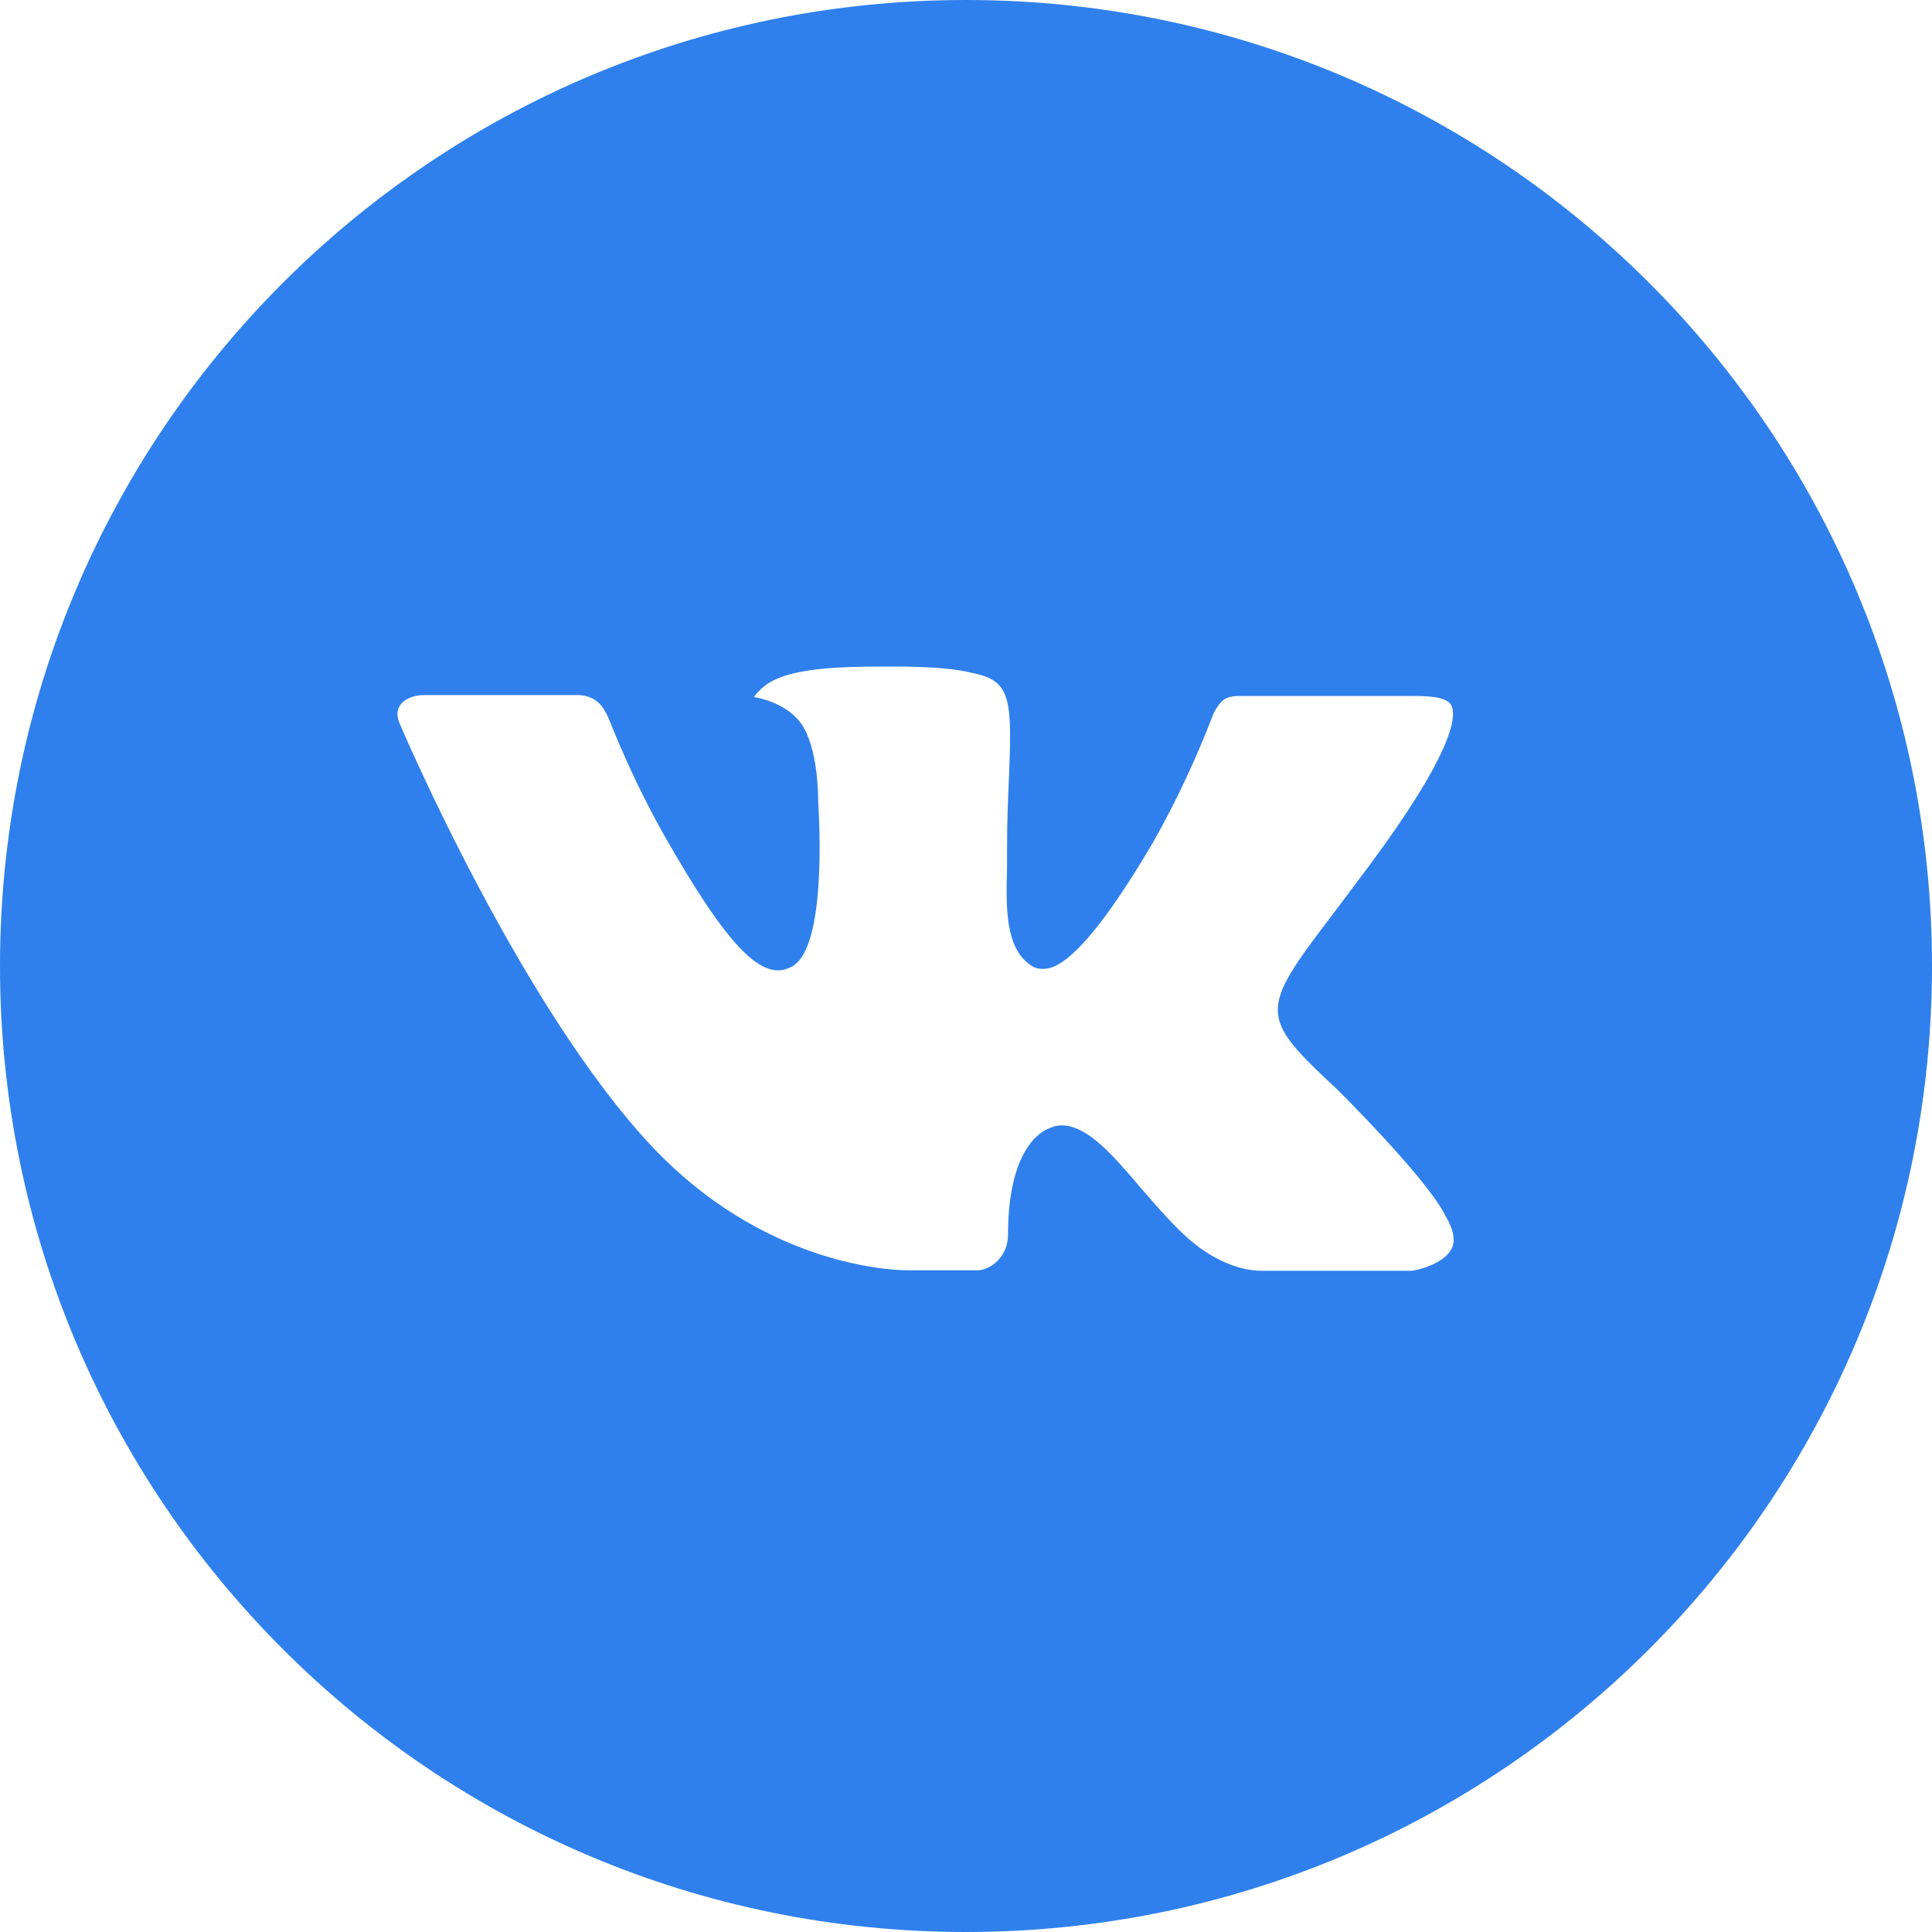 <svg width="40" height="40" viewBox="0 0 40 40" fill="none" xmlns="http://www.w3.org/2000/svg">
<path d="M20 0C8.95 0 0 8.95 0 20C0 31.05 8.95 40 20 40C31.05 40 40 31.05 40 20C40 8.95 31.05 0 20 0ZM27.69 22.56C27.69 22.56 29.46 24.31 29.9 25.12C29.91 25.14 29.91 25.15 29.92 25.16C30.1 25.46 30.14 25.69 30.05 25.86C29.9 26.15 29.4 26.29 29.23 26.31H26.11C25.89 26.31 25.44 26.25 24.89 25.87C24.46 25.57 24.05 25.09 23.64 24.62C23.04 23.91 22.51 23.3 21.98 23.3C21.91 23.3 21.85 23.31 21.78 23.34C21.38 23.46 20.87 24.04 20.87 25.56C20.87 26.03 20.5 26.3 20.23 26.3H18.8C18.31 26.3 15.77 26.13 13.52 23.76C10.77 20.85 8.29 15.02 8.27 14.97C8.11 14.59 8.44 14.39 8.79 14.39H11.94C12.36 14.39 12.5 14.65 12.6 14.87C12.71 15.14 13.12 16.19 13.8 17.38C14.9 19.3 15.57 20.09 16.11 20.09C16.21 20.09 16.31 20.06 16.4 20.01C17.1 19.62 16.97 17.11 16.94 16.59C16.94 16.49 16.94 15.47 16.58 14.97C16.32 14.62 15.88 14.48 15.61 14.43C15.72 14.28 15.86 14.16 16.03 14.08C16.51 13.84 17.38 13.8 18.25 13.8H18.73C19.67 13.82 19.91 13.88 20.25 13.96C20.94 14.13 20.95 14.57 20.89 16.09C20.87 16.52 20.85 17.01 20.85 17.58C20.85 17.71 20.85 17.84 20.85 17.98C20.83 18.76 20.8 19.63 21.35 19.99C21.42 20.04 21.5 20.06 21.58 20.06C21.77 20.06 22.34 20.06 23.89 17.41C24.37 16.56 24.78 15.67 25.13 14.76C25.16 14.7 25.25 14.54 25.36 14.47C25.44 14.43 25.53 14.41 25.62 14.41H29.33C29.73 14.41 30.01 14.47 30.06 14.63C30.15 14.87 30.05 15.63 28.35 17.92L27.6 18.92C26.06 20.94 26.06 21.04 27.69 22.56Z" fill="#2F80ED"/>
</svg>

